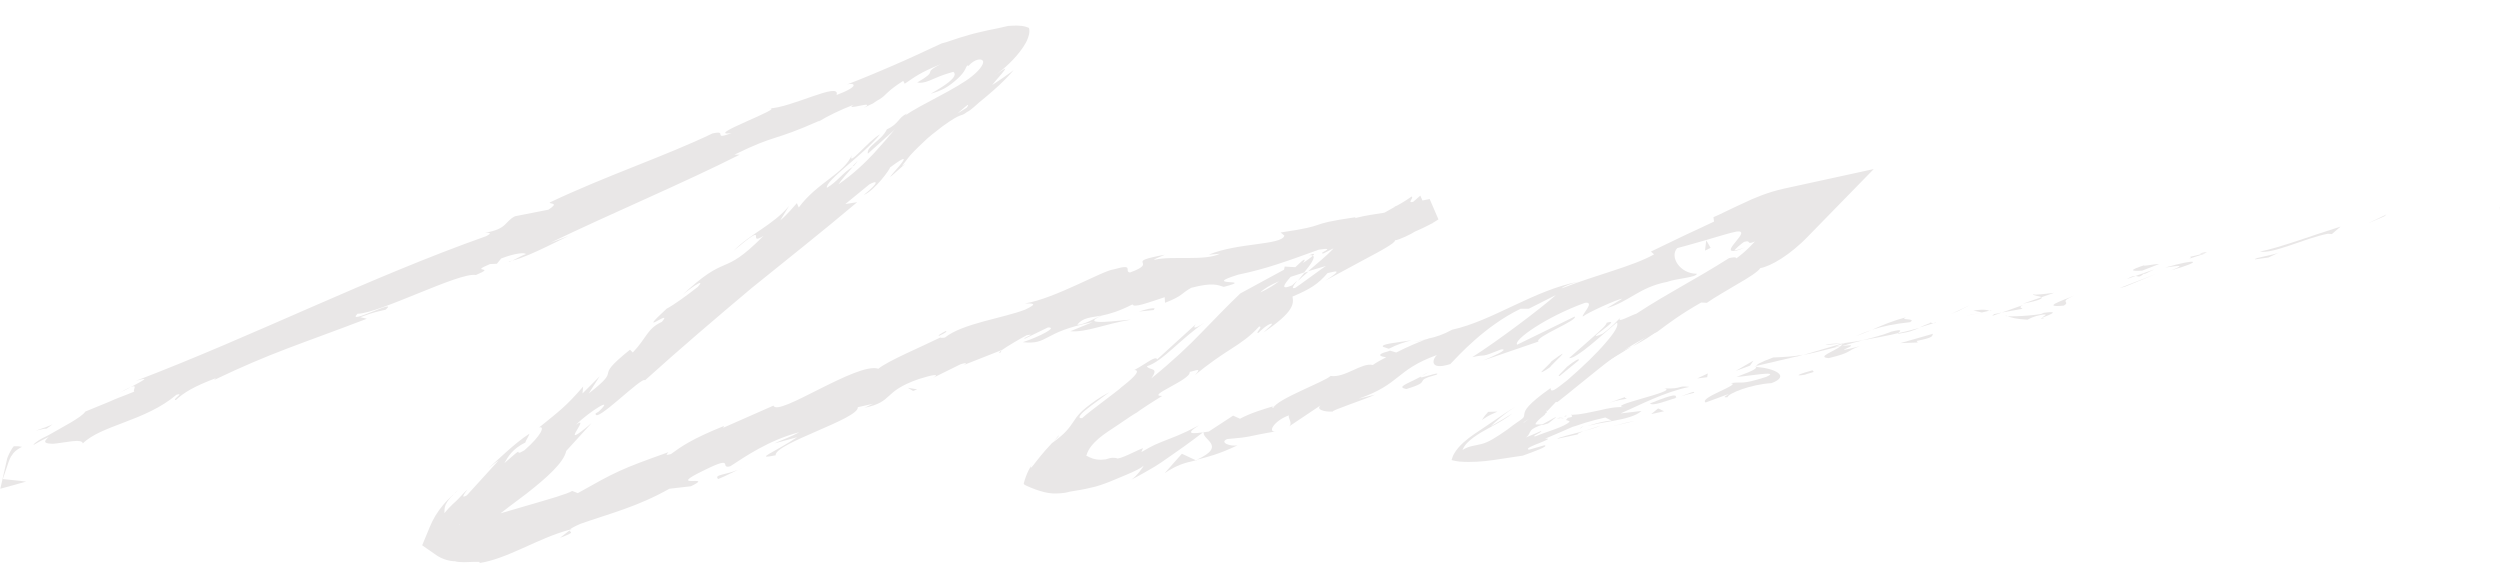 <?xml version="1.0" encoding="utf-8"?>
<!-- Generator: Adobe Illustrator 24.3.0, SVG Export Plug-In . SVG Version: 6.00 Build 0)  -->
<svg version="1.1" id="Objects" xmlns="http://www.w3.org/2000/svg" xmlns:xlink="http://www.w3.org/1999/xlink" x="0px" y="0px"
	 viewBox="0 0 800 188" style="enable-background:new 0 0 800 188;" xml:space="preserve">
<style type="text/css">
	.st0{fill:#E9E7E7;}
</style>
<g>
	<path class="st0" d="M800,66.3c-0.2-0.1-0.1,1-0.1,1.2c0,0.2,0-0.5,0-0.7C799.9,66.5,800,66.5,800,66.3C800,66.3,800,66.3,800,66.3
		L800,66.3C800,66.3,800,66.2,800,66.3z"/>
	<polygon class="st0" points="763,69.2 763.7,68.6 757.7,71.5 	"/>
	<path class="st0" d="M723.2,80.5c4.3,0.8,14.4-4.3,21.7-5.7l1.3,0.1l2.8-2.4C740.3,75.2,729.4,79.3,723.2,80.5z"/>
	<path class="st0" d="M700.8,82.2c1.5,0.4-4.4,1.8,5-1.1c-0.5,0-0.7,0-0.9,0.1C704,81.4,702.8,81.7,700.8,82.2z"/>
	<path class="st0" d="M704.8,81.2C709,80,701.9,81.3,704.8,81.2L704.8,81.2z"/>
	<path class="st0" d="M685.5,86.6l5.4-2.1c-1.3-0.1-6.2,1-4.5,0.3C680.8,86.6,682.1,86.8,685.5,86.6z"/>
	<path class="st0" d="M680.6,89.3l2.8-1C682.8,88.3,682.1,88.4,680.6,89.3z"/>
	<path class="st0" d="M689.4,86.2l-6,2.1c0.9,0.1,1.1,0.7,2.8-0.9C685.8,88.1,686.9,87.3,689.4,86.2z"/>
	<path class="st0" d="M692.9,85.6c3.2-0.4,7.3-1.2,1.9,0.9C705.3,83.5,703.4,82.6,692.9,85.6z"/>
	<path class="st0" d="M721.6,83l4.3-0.6l3.4-1.6C727.7,81.6,721.2,82.5,721.6,83z"/>
	<path class="st0" d="M650.6,94.1c-0.3,0.5,2.1,0.6,2.7,1l4-1.4C655.1,93.9,651,94.6,650.6,94.1z"/>
	<path class="st0" d="M653.3,95.1l-6,2.1C652.8,96.1,653.7,95.5,653.3,95.1z"/>
	<polygon class="st0" points="680.1,91.7 689.8,87.7 678.2,92.2 	"/>
	<polygon class="st0" points="626.9,99.4 630.2,97.7 624.3,100.5 	"/>
	<path class="st0" d="M611.2,103.1c2.4-1.4-3.9-0.5-1.2-1.6c-4.2,1.1-7.8,2.6-10.9,4C602.5,104.4,606.3,103.6,611.2,103.1z"/>
	<path class="st0" d="M593.8,107.6c1.7-0.6,3.4-1.3,5.3-2.1C597.3,106.1,595.5,106.8,593.8,107.6z"/>
	<path class="st0" d="M636.6,99.4c-0.5-0.1-1.6-0.6-5.1,0l2.7,0.6C634.9,99.8,635.8,99.6,636.6,99.4z"/>
	<path class="st0" d="M634.3,100L634.3,100c-2.7,0.5-4.6,0.9-5.4,1.1C629.6,101,631.2,100.6,634.3,100z"/>
	<path class="st0" d="M637.3,99.3c-0.2,0-0.4,0.1-0.6,0.1C636.9,99.5,637.1,99.5,637.3,99.3z"/>
	<path class="st0" d="M663.7,94.6c-3.5,1.5-10.9,3.9-3.3,3.2C662.8,96.4,658.5,96.8,663.7,94.6z"/>
	<path class="st0" d="M640.6,100l6.6-1.2c-0.2-0.3-1.5-0.4,0.2-1.2L640.6,100z"/>
	<polygon class="st0" points="637.5,101.1 640.6,100 638.1,100.5 	"/>
	<path class="st0" d="M605.3,106.1c-2.7,1.1-5.8,1.9-9.4,2.8c3.8-0.7,7.8-1.4,11.5-2.3C607.9,106.1,609.4,105.1,605.3,106.1z"/>
	<path class="st0" d="M619.4,103.2c-0.2,0.1-0.4,0.1-0.6,0.2C619.2,103.4,619.5,103.4,619.4,103.2z"/>
	<path class="st0" d="M561.4,117.2c0.2,0,0.4,0,0.6,0.1c0-0.1,0-0.1,0.1-0.2L561.4,117.2z"/>
	<path class="st0" d="M608.1,106.7c2.9-0.4,4.5-1.1,6.1-1.8c-2.1,0.6-4.3,1.2-6.7,1.7C607.3,106.8,607.2,106.9,608.1,106.7z"/>
	<path class="st0" d="M584.2,110.4c1.5-0.1,3.3-0.3,5.1-0.5C587.8,109.9,584.7,110,584.2,110.4z"/>
	<path class="st0" d="M617.8,103.3c0.1,0,0.3-0.1,0.4-0.1C617.2,103.1,617.4,103.2,617.8,103.3z"/>
	<path class="st0" d="M617.8,103.3c-1.4,0.5-2.5,1-3.6,1.5c1.7-0.5,3.3-1,4.6-1.4C618.4,103.4,618.1,103.4,617.8,103.3z"/>
	<path class="st0" d="M552.8,127.1c0.2-1.2,7.4-4.1,14.1-4.5c6.1-2.3,1.1-4.7-4.9-5.2c-0.1,0.5,0,0.9-6.3,3.2c2.4,0,14.7-2.3,9.5,0
		c-8.5,2.7-7.1,1.4-11.4,2c3.9,0.3-10.4,4.7-8,6.2l7.3-2.7C553.2,126.2,550.6,127.4,552.8,127.1z"/>
	<path class="st0" d="M574.4,114.3l2.6-0.8c-3.1,0.6-5.4,0.7-9.6,0.9c-4.3,1.6-5.2,2.2-5.4,2.7l13.2-3.1L574.4,114.3z"/>
	<path class="st0" d="M589.1,110.7c-1.8,1.6-8.1,3.6-3.9,3.9c7.8-1.9,5.3-2.2,9.9-3.8c-12.6,3.2,3.5-1.5-5.8,0
		c2.5-0.8,4.7-1.4,6.8-1.9c-2.3,0.4-4.6,0.7-6.7,1c0.1,0,0.2,0,0.3,0l0.1,0l0,0c0.6,0,0.8,0.1,0.1,0.1c0,0-0.2,0.1-0.3,0.1
		C589.5,110.3,589.3,110.5,589.1,110.7c-3.7,0.6-0.6-0.2,0.5-0.6c0-0.1,0.1-0.1,0.1-0.2l-0.1,0l-12.6,3.7
		C579.8,113.1,583.1,112.2,589.1,110.7z"/>
	<path class="st0" d="M654.2,101.8c-0.4,0-0.4-0.1-0.5-0.2C652.9,102,652.6,102.1,654.2,101.8z"/>
	<path class="st0" d="M648.8,102.3c0.9-0.4,1.6-1,4.6-1.6c2.7-0.3,0.1,0.5,0.3,0.9c1.7-0.7,6.1-2.3,0.3-1.5l-0.9,0.4
		c-5.2,0.8-12.1,0.9-11.2,0.5C643.7,101.7,645.2,102.1,648.8,102.3z"/>
	<path class="st0" d="M618.6,106.8l-10.5,3l5.6-0.2l-0.4-0.5C619.5,107.9,618,107.4,618.6,106.8z"/>
	<polygon class="st0" points="560,117 561.1,115.4 555.4,118.7 	"/>
	<polygon class="st0" points="546.3,120.7 546.5,119.5 543.1,121.1 	"/>
	<path class="st0" d="M298.7,120.8l-2.9,1.4C297.2,121.6,298,121.1,298.7,120.8z"/>
	<path class="st0" d="M320.2,112.8l0.3-0.7C319.7,112.7,319.3,113.1,320.2,112.8z"/>
	<path class="st0" d="M451.7,108.9c-4.7,0.7-10.1,1.2-9.1,2.1l1.8,0.6C447.2,110.2,449.6,109.4,451.7,108.9z"/>
	<path class="st0" d="M418.7,86.9c-0.4,0.1-0.9,0.3-1.3,0.4c-0.8,0.9-1.5,1.8-2.1,2.6C416.3,89,417.5,87.9,418.7,86.9z"/>
	<path class="st0" d="M419,81l5.7-2.5C423.4,79,421.6,79.8,419,81z"/>
	<path class="st0" d="M182.3,169.7l-3.1,2.4C184.7,170.1,182.1,170.4,182.3,169.7z"/>
	<path class="st0" d="M513.8,115.9c3.5-2,6.1-3.6,8.4-5.1C517.9,112.9,514.2,114.3,513.8,115.9z"/>
	<path class="st0" d="M302.7,105.9c-1.8,0.9-2.5,1.4-2.3,1.6C302.2,106.7,303.2,106.1,302.7,105.9z"/>
	<path class="st0" d="M531.8,104.6c-0.7,0.3-1.3,0.6-1.9,0.9c-2.3,1.7-4.7,3.5-7.6,5.4C525.4,109.3,528.9,107.3,531.8,104.6z"/>
	<path class="st0" d="M163.8,83.4c-0.3,0.1-0.7,0.2-1,0.3C162.8,83.9,163.2,83.7,163.8,83.4z"/>
	<path class="st0" d="M36.9,126.5c1.1-0.7,3.1-1.7,4.9-2.6C40.9,124.2,39.4,125,36.9,126.5z"/>
	<path class="st0" d="M499.3,133.6C500.2,133.3,499.6,133.4,499.3,133.6L499.3,133.6z"/>
	<path class="st0" d="M506.7,136.3c-0.6,0.3-1,0.6-1,0.9C505.9,136.9,506.3,136.6,506.7,136.3z"/>
	<path class="st0" d="M552.9,82.4c0.1,0,0.1-0.1,0.2-0.1C552.3,82.6,552.4,82.5,552.9,82.4z"/>
	<path class="st0" d="M500.4,133.8c-0.3-0.1-0.7-0.1-1-0.1C499.5,133.8,499.8,133.9,500.4,133.8z"/>
	<path class="st0" d="M500.5,133.3c0.3,0,0.5-0.1,0.7-0.1C501.3,132.9,501.3,132.8,500.5,133.3z"/>
	<path class="st0" d="M498.1,134c0.5-0.1,0.9-0.2,1.3-0.2c-0.1-0.1-0.1-0.1-0.1-0.2C499.1,133.6,498.7,133.8,498.1,134z"/>
	<path class="st0" d="M272.7,53.3c0.2-0.1,0.4-0.2,0.6-0.3C275.2,50.7,274.3,51.6,272.7,53.3z"/>
	<path class="st0" d="M382.8,147.4c0.1-0.1,0.2-0.1,0.3-0.2c-0.1,0-0.3,0.1-0.4,0.1L382.8,147.4z"/>
	<path class="st0" d="M372.7,151.4c4-2.7,6.5-3.3,10-4.1l-4.5-2.1L372.7,151.4z"/>
	<path class="st0" d="M247.8,141.9l7.3-2c-7.7,5.1-14,7.2-6.9,5.8c-0.4-3.8,26.8-11.7,26.3-15.4l4.9-1.1c-1.3,0.5-1.5,0.8-2.8,1.3
		c9.6-2,5.6-5.1,17.4-9.2c4.1-1.3,7.1-1.9,4.6-0.4l8.7-4.3c2.7-0.9,2.2-0.1-0.4,0.8l13.7-5.4l-0.1,0.1c1.8-1.3,5.9-3.7,8-4.8
		c3.7-0.8-1.6,1-0.6,1.1l7.4-3.6c3.4-0.2-2.6,2.9-8,4.7c8.4,0.9,6-3.2,22.3-6.4l-7.1,2.9c5.3,0.4,10.8-2.3,19.4-3.7
		c-2.2,0-17.5,2.3-9.4-1.3c2.5-0.5,5.6-1.4,9.9-3.6c0.4,1.2,4.8-0.5,10.3-2.3l0.1,1.8c5.9-2.3,5.1-3,8.4-4.8
		c6.8-1.8,8.5-0.9,10.4-0.3c10.8-2.8-8,0,4.6-3.9c9.1-1.9,15.3-4.2,25.8-8c6.5-1-0.9,1.3,1.5,1.2l5.3-2.7c1.4-0.3,1,0.2,0.9,0.5
		c4.6-1.6,0-1.8,7.4-4c1.4-2,12.6-1.1,21.3-3.4l-3.9-8.9c-0.8,0.7-1.6,1.4-2.3,2c-2.1,0.5,0.4-1.4-0.5-1.7c-2.2,1.6-4.3,2.7-5.9,3.6
		c-1.6,0.9-2.9,1.6-4,2.3c-2.4,1.5-4.1,2.8-8.5,6.2c0,0-2.2,0.9-4.3,1.7c-2.2,0.9-4.3,1.8-4.3,1.8c6.6-2.2-0.3,3.3-6.1,8.3
		c2.4-0.7,4.4-1.3,5.7-1.7c0,0-2.5,1.7-4.9,3.5c-2.4,1.8-4.9,3.5-4.9,3.5c-1.4,0.5-0.7-0.6,0.6-2.3c-0.6,0.6-1.2,1.1-1.6,1.5
		c-4,1.7-2.6-0.3-0.5-2.7c1.4-0.5,2.9-0.9,4.3-1.4c2-2.4,3.8-4.9,2.8-5.4c-0.6,0.6-1.8,1.5-3.2,2.4c0.5-0.6,0.8-1.1,0.4-1.1
		c-0.4,0.1-1.3,1-2.8,2.4l-3.4-0.2l-0.2,1c0,0-3.5,1.9-7,3.8c-3.5,1.9-7,3.8-7,3.8c-4.2,4-7.9,7.9-12.2,12.3
		c-4.3,4.5-9.4,9.3-16.3,14.9c2.7-3.8-0.6-2.4-1.4-3.9c5-1.5,10.8-8.8,18.5-14c-4,2.7-3.6,1.4-2.8,0.5L370.3,115
		c-0.5-1.3-3.4,1.3-7.3,3.4c2.1,0.1-0.1,2.3-3.5,5c-0.4,0.3-0.9,0.7-1.3,1.1c-0.6,0.5-1.2,0.9-1.8,1.4c-1.3,1-2.5,1.9-3.8,2.9
		c-2.5,1.9-4.9,3.7-6.3,5c-0.9,0.1-1.3-0.2-0.2-1.4c1.1-1.2,4.1-3.4,8.9-6.9c-3.1,1.6-5.4,3.3-7.3,4.8c-1.9,1.5-3.1,2.9-3.9,4.2
		c-1.7,2.5-2.7,4.1-7.3,7.4c1.3-1.4,2.4-2.2,2.3-2.6c-1.2,1.6-3.9,4.2-5.8,6.6c-2,2.4-3.3,4.5-3.2,3.5c0,0,0.2-0.4,0.4-0.8
		c0.2-0.4,0.5-0.8,0.5-0.8c-1.1,1.7-2.3,3.8-3.1,6.9c0,0.4,0.6,0.6,1,0.8c0.5,0.2,0.9,0.4,1.4,0.6c0.9,0.4,1.9,0.7,2.8,1
		c1.9,0.6,3.7,0.9,5.4,0.8c0.9,0,1.7-0.1,2.5-0.2c0.8-0.1,1.5-0.4,2.4-0.5c1.8-0.3,3.8-0.6,5.8-1.1c4.1-0.8,8.8-3.1,11.6-4.2
		c3-1.3,4.9-2.2,5.4-2.9c0.1,0.1-0.5,1-1.3,2c-0.8,1-1.9,2.1-2.6,2.5c0,0,2.4-1.2,5.3-2.9c3.3-1.8,5.4-3.4,8-5.2
		c5.1-3.5,10-7.3,10-7.3c-1.3,2.5,7.8,4.4-2.3,9c3.1-0.8,7-1.7,13-4.6c-2.1,0.5-6-0.9-3.3-2c8.4-0.7,5.7-0.8,15.8-2.5
		c-3.2,0.7-0.9-3.4,4-5.1c-0.6,0.7,1.5,2.7-0.2,3.7l10.9-7.3c-2.8,1.6,0.4,2.6,3.4,2.4c-1.4-0.1,10.3-3.9,13.4-5.4l-5.3,1.3
		c13.6-4.7,11.7-9.1,25.1-14c-1.4,1.2-2.6,5.1,4.3,2.9c2.5-2.6,11.1-12.2,22.5-17.7l2.6,0l8.7-4.4c-4.8,4.3-18.9,14.9-26.8,19.9
		c5.3-1.2,1.8,0.5,9.3-2.5c3-0.2-3.7,2.7-5.9,3.6l17.8-6.1c-1.4-1.4,12.8-6.8,11.6-8l-18.4,9c-1.4-1.4,9.2-8.9,21.7-13.4
		c3.4-0.5-1.2,3.9-0.7,4.4c1.4-1.2,11.3-5.7,12.6-5.7l-4.9,3c7.2-2.1,10.4-6.7,19.3-8.4c2.9-1.1,9.4-1.4,9.5-2.6
		c-5.5,0-8.8-5.5-6.3-8.2c0.5-0.1,4.4-1.2,8.6-2.4c4.1-1.2,8.6-2.6,10.4-2.9c5.2-0.7-5.2,6.7-0.7,6.2c0-0.5,2.2-2.3,3.1-2.9
		c3-0.9-0.5,1.9,5.6-1.1c0.3-2.4,12.6-4.3,2.4-2.6c3.2-1.5,4.9-1.8,6.8-2l-2.8-5.2c-1.3,1.1-2.8,2.3-5.6,4.6
		c1.3-0.3,0.6,1.6-1.2,4.1c-1.9,2.5-4.9,5.5-7.7,7.5c0.1-0.6-1.5-0.3-2.3-0.1c-11.9,7.5-18.8,10.7-29.7,17.8c-1.3,0.3-6.8,3.4-5,1.2
		c-1.4,1.3-2.5,2.8-5.8,5.2c-7.4,3.2,7.3-5.4,1.3-3.5c0.1,0.6-1.9,2.4-4.4,4.6c-2.4,2.2-5.4,4.7-7.6,6.7c2.4,0.3,10.8-7.7,15.3-11.4
		c0.7,0.9-0.8,3.3-3.6,6.5c-2.8,3.3-7.1,7.5-12.3,12c-4.5,3.6-4.6,3.3-5.1,3.2c-0.3-0.2,0-1-0.5-0.5c-3.3,2.3-5.5,4.2-6.6,5.4
		c-1.2,1.3-1.4,2-1.5,2.6c-0.1,0.6,0,1-0.6,1.5c-0.6,0.6-2,1.3-4.9,3.6c-3.6,2.5-6.1,4.1-8.3,4.6c-2.2,0.6-3.8,0.5-6,1.9
		c0.6-1.6,2-2.9,3.5-4c1.5-1.1,3.2-2.1,4.7-2.9c3.2-1.7,5.8-3.2,7.8-4.8c0,0-1.7,1-3.3,2c-1.7,1-3.6,2.1-3.6,2.1
		c0.9-1,4.9-4.6,8.2-6.4c-2,1-5.7,3.6-10.1,6.6c-2.2,1.5-4.7,3-6.9,5c-1.1,1-2.2,2.2-3,3.6c-0.2,0.4-0.4,0.7-0.5,1.1l-0.2,0.6
		c0,0.1-0.1,0.2-0.1,0.3l0.3,0.1c0.7,0.2,1.5,0.3,2.2,0.4c3.8,0.3,7.6,0,11-0.5c3.4-0.5,6.6-1,9.3-1.4c3.6-1.3,8.6-3.1,6.9-3.3
		l-4.9,1.4c-1.4-0.3,1.4-1.4,3.5-2.2c2.1-0.9,3.7-1.5,1.6-1.3c2.9-1.2,5.6-2.4,7.9-3.4c0.6-0.3,1.1-0.5,1.9-0.7c1-0.3,1.9-0.6,3-1
		c2-0.6,4.2-1.2,6.5-1.7l2.2,1.1c-0.3-0.4-6.2,0.8-8.6,2c3.6-1.8,14.4-1.9,18-5.2l-6.7,0.8c6.2-2.7,13.8-6.8,22-8.5
		c-4.1-0.5-1.8,0.7-8.1,0.5c5.6,0.8-20.7,5.9-12,6c-3.3-0.2-5.8,0.3-8.6,1c-1.4,0.3-2.8,0.6-4.4,0.9c-0.8,0.1-1.6,0.3-2.5,0.4
		c-0.4,0-0.9,0.1-1.4,0.1c-0.2,0-0.5,0.1-0.6,0l-0.2-0.1c0.1,0.5,1,0.8-1.1,1.1c-0.1,0.2-0.4,0.5-0.6,0.7c-0.1,0-0.1,0-0.1,0l0.1,0
		c-0.1,0.1-0.1,0.1,0,0c0.5,0.1,1,0.3,1.2,0.5c-1.5,1.7-7.6,3.3-10.9,4.7c-1,0.1-0.4-0.2,0.3-0.6c0.7-0.4,1.6-0.8,1.5-1.1
		c0,0-1.2,0.5-2.3,1c-1.3,0.5-2.6,1.1-2.6,1.1c1.2-0.9,1-1.5,1.6-2.2c0.5-0.7,1.8-1.3,4.2-2.1c0,0.1-2.7,0.2-2.7,0.1
		c0,0,0-0.1,0-0.1c-0.2-0.3,1.4-1.8,2.1-2.3c0.8-0.6,1.1-0.9,0.9-1c0.8-0.4,0.6-0.6,0.5-0.8c-0.1-0.2-0.2-0.3,0.3-0.1
		c0,0,0.5-0.6,1.2-1.3c0.8-0.8,1.5-1.6,1.5-1.6l0.4,0.1c0.5-0.4,1-0.7,1.4-1.1c1.2-0.9,2.4-1.9,3.5-2.8c2.7-2.2,5.5-4.4,8.3-6.7
		c5.7-4.6,11.7-8.6,18.8-11.9c3.6-2.7,7.4-5.6,14.1-9.4l1.8,0.1c2.4-1.7,6.3-3.9,9.8-6c3.5-2,6.5-3.9,7.3-5.1
		c3.3-0.6,9.5-4.1,15.5-10.4l20.8-21.3l-28.9,6.3c-4.9,1.1-9.3,2.9-13,4.7c-3.8,1.7-7,3.4-9.4,4.4l0.2,1.4c-3.1,1.5-6.2,2.9-9.4,4.4
		c-3.3,1.6-6.8,3.3-10.8,5.2l1,0.9c-6.7,3.8-18.4,6.5-29.6,10.9c0.6-0.7,3.5-1.7,5.6-2.2c-14.4,2.7-27.7,12.6-40.6,15.4
		c-2.9,1.6-5.2,2.3-7.4,2.8c0.3-0.1,0.5-0.2,0.7-0.3c-0.3,0.1-0.8,0.3-1.3,0.5c-1.4,0.3-2.9,0.7-4.5,1c1.4-0.2,2.7-0.5,3.8-0.8
		c-2.3,0.9-5.9,2.4-9.2,4.1l-2-0.6c-0.3,0.1-0.5,0.2-0.8,0.3c-3.6,0.9-2.5,1.6-0.4,1.8c-1.7,0.9-3.2,1.7-4.3,2.5
		c-3.5-0.9-8.9,4.2-13.5,3.5c-2,1.9-17.2,7.4-18.3,10.2c-0.2-0.2-1.3,0,0.6-0.7c-4,1.2-8,2.4-11.3,4.2l-2.2-1l-7.8,5.1
		c-5.5,0.8-7.9,1-3.1-2c-5.9,3.1-8.5,3.9-10.7,4.8c-1.1,0.4-2.2,0.9-3.6,1.5c-1.1,0.5-2.1,1.1-4.2,2.3c0,0,0.2-0.3,0.3-0.7
		c0.1-0.3,0.3-0.6,0.3-0.6c-1.2,0.4-2.9,1.3-4.7,2.1c-1.8,0.8-3.6,1.5-3.8,1.1c-0.3-0.1-0.8-0.1-1.4-0.1c-0.6,0-1.3,0.3-2.1,0.5
		c-0.8,0.1-1.9,0.2-3,0c-0.5-0.1-1.1-0.2-1.7-0.5c-0.3-0.1-0.6-0.2-0.9-0.4l-0.4-0.2c-0.1,0-0.2-0.1-0.2-0.1l0.1-0.2
		c0.6-2.1,2.2-3.8,3.9-5.3c1.8-1.5,3.8-2.8,5.8-4.1c2-1.3,3.9-2.7,5.7-3.8l0.7-0.4l1.1-0.8c0.8-0.5,1.6-1.1,2.4-1.6
		c1.6-1,3.1-2,4.6-2.9c-5.5,0.1,9.4-5.2,8.8-7.7c1.5-0.2,4.3-1.7,1.7,1c4.5-3.7,8.2-6.2,11.5-8.3c3.3-2.1,6.2-4.1,9-7.2
		c1.5-0.1-1.5,2.3-0.2,2c0.7-0.7,2.7-2.6,4-2.9c1.2-0.3-1.1,1.5-2.4,2.8c9.9-6.7,9.7-9.2,9.3-11.5c5.7-2.4,8.2-4,11.2-7.5
		c2.2-0.5,5.6-1.6-0.7,2.4c1.8-1,7.4-4,12.6-6.8c2.6-1.4,5.1-2.7,6.9-3.8c1.8-1.1,2.8-1.8,2.8-2.3c1.3-0.1,5.4-2.1,6.4-2.8
		c3.5-1.5,5.9-2.8,7.5-3.9l-2.8-6.5c-3.7,0.7-6.2,1.2-11.7,2.4l2.6-0.3c-3.2,2.8-7.5,2.1-14.8,4l0.2-0.3c-17.1,2.5-7.1,2.4-24,4.9
		l1.2,1c-0.8,3.1-15,2.2-24.2,6.1l3.6-0.3c-4.9,2.4-15.5,0.6-20.8,1.9c-1.2,0.1,1.7-0.9,3.2-1.6c-14.1,2.6-1.3,2.1-11.2,5.7
		c-2.1-0.3,1.7-3-5.2-1c-3.6,0.4-18.7,9.3-28.4,10.9c2.3,0,4.5-0.1,0,2c-7,2.7-20,4.4-25.6,8.9c-1,0.2-1.4,0.1-1.5,0
		c-5.2,2.6-17.1,7.6-19.8,10c-6.7-2.3-32.2,15.6-33.6,11.8l-16.1,7.1l0.3-0.6c-10.4,4.2-13.7,6.6-17,9c-2.5,0.7-0.9-0.3-0.8-0.6
		c-15.5,5.5-16.9,6.3-29,13.1l-1.8-0.7c-1.6,1-7.3,2.6-14.5,4.7c-3.5,1-7.4,2.2-11.3,3.3c-1.9,0.5-3.9,1.1-5.8,1.6l-1.5,0.4
		l-1.5,0.4c-0.8,0.3-1.4,0.4-1.5,0.5c0.1-0.2-0.1-0.4,0.6-0.6l-0.4,0.1l-0.1,0c0,0,0-0.1,0,0.3c-0.1,1.2-0.4,1.6-0.4,1.5l2.7,5.2
		c0.6-1.5,1.6-2.9,2.8-4c0.3-0.3,0.6-0.6,1-0.8l0.5-0.4c0.2-0.1,0.7-0.5,0.9-0.7l2.8-2.2c3.7-2.9,7.4-5.7,10.9-8.3
		c6.8-5.3,12.1-10.1,12.9-13.8l8.1-8.9c-11.8,10,0.3-3.1-5,0.5c4.4-4.3,12.7-9.4,7.3-4.2l-1,0.6c-0.4,3.7,15-12.1,15.8-10.6
		c11.3-10.2,22.8-20,34.1-29.5c11.5-9.3,22.9-18.3,33.8-27.5l-3.8,0.6l7.7-6.3c2.3-1.3,3.7-1.1-1.8,3.4c3.6-1.5,8.5-8.4,8.4-8.8
		c11.1-8.3-2.7,5.3,0.6,2.6l4.3-3.8l-1.1,0.7c0.8-0.9,1.3-1.7,1.8-2.3c0.3-0.3,0.5-0.7,0.8-1c0.4-0.4,0.8-0.9,1.3-1.4
		c0.9-0.9,1.9-1.9,3.3-3.2c1.3-1.3,3.1-2.7,5.7-4.7c6.9-5,5.4-2.7,8-4.7c0.2,0,1.3-0.7,3.8-3c0,0,3.6-2.9,6.4-5.5
		c2.8-2.6,4.7-4.9,4.7-4.9s-1.5,1.2-3.3,2.4c-1.7,1.2-3.6,2.4-3.6,2.4c1.4-1.8,3.3-3.8,3.9-4.7c0.6-0.9,0.4-0.8-3.3,1.8
		c3.2-2.2,6.8-5.5,9.3-9.2c0.6-0.9,1.2-1.9,1.6-3.1c0.2-0.6,0.4-1.2,0.4-2c0-0.3,0-0.9-0.2-1.1c-0.3-0.1-0.5-0.2-0.8-0.3
		c-2-0.6-3.9-0.4-5.8-0.3c-2.1,0.5-4.4,1-6.5,1.4c-2.1,0.5-4.1,0.9-6.1,1.5c-4,1.1-7.5,2.5-8.7,2.7c-5.6,2.6-10.5,4.9-15.6,7.1
		c-2.6,1.1-5.1,2.2-7.8,3.3c-2.2,0.9-4.4,1.8-6.8,2.7c2.3-0.6,4.3,0.5-3.4,3.4c1.4-4.5-14.6,4.2-21.7,4.3c6.2-0.6-21.5,9.2-11.9,7.9
		c-6.5,2.4-0.9-1.1-6.1,0.1C212.8,50,194,56.2,175.9,64.8c-0.1,0.6,3.3-0.1-0.4,2.3l-10.7,2.1c-3.5,1.8-2.3,4-9.6,5.3
		c1.1,0,2.7-0.1,0.3,1.1c-37.3,13.2-74.1,31.8-112.1,46.3c5.3-1.6,2.1,0-1.6,2c2.5-1.1,0.5,1.1,1.2,1.4c0,0-1,0.4-2.5,1
		c-1.5,0.6-3.5,1.3-5.4,2.2c-3.9,1.6-7.8,3.2-7.8,3.2c-1.2,1.9-7.4,5-11.7,7.5c-0.3,0.2-1,0.5-1.6,0.8c-0.6,0.3-1.1,0.6-1.6,0.9
		c-0.9,0.6-1.6,1.1-1.7,1.5c0,0,1.2-0.7,2.5-1.4c1.2-0.6,2.4-1.2,2.4-1.2c-1,0.9-1.4,1.5-1,1.8c0.3,0.3,1.4,0.4,2.5,0.4
		c3.5-0.3,9.2-1.8,9.4-0.1c2.9-2.9,7.9-4.7,13.4-6.8c5.5-2.1,11.5-4.5,16.6-8.8c2.8-0.8-1.8,1.8-0.2,1.7c2.5-2.4,5.9-4.4,12.8-7
		l-0.6,0.6c18.6-8.9,27.2-11.3,48.9-19.6l-2.1-0.5c4.7-1.8,5.8-1.8,8.1-2.4c4.6-4-13,5.3-9,1.3c7.1-0.1,32.6-13.4,37.9-12.4
		c7.1-3-2.7-0.5,4.5-3.5l2.2-0.1l1.4-1.7c4.7-1.8,7.5-1.9,7.9-1.4c-1.2,0.4-3.1,1.5-4.3,2.1c6.4-1.7,16.9-7.7,19.1-8.3l-7,2.6
		c19-9.2,42.6-19.1,60.6-28.2l-1.7,0c13.9-6.8,11.8-4,27.3-10.9l-0.5,0.4c2.9-1.8,7-3.8,11.4-5.5c-3.7,2.3,8-1.8,3.1,1.1
		c0.9-0.5,1.8-0.9,2.6-1.3l0.3-0.1l0.1-0.1l0.2-0.1c0.2-0.1,0.3-0.2,0.4-0.3c0.6-0.4,1.1-0.7,1.5-0.9c0.8-0.5,1.3-0.9,1.7-1.3
		c0.4-0.4,0.8-0.8,1.5-1.4c0.8-0.7,1.9-1.6,4.4-3.2c0.1,0,0.5,0.9,0.5,0.9c3.6-2.4,4.6-3.4,11.6-6.3c-3.6,1.8-3.3,2.2-3.5,2.7
		c-0.1,0.5-0.8,1.3-4.1,3.2c1,0.2,2.2,0.1,3.9-0.6c1.3-0.5,2.9-1.3,4.7-1.9c0.9-0.3,1.8-0.6,2.6-0.8l0.3-0.1c0.1,0,0.1,0.1,0.2,0.1
		c0.1,0.1,0.2,0.2,0.2,0.3c0.1,0.2,0.1,0.4,0.1,0.5c-0.2,1.3-2.4,3.1-7.7,6.1c1.8-0.5,3.1-1,4.6-1.8c1.4-0.8,2.8-1.9,4-3
		c1.2-1.1,2.1-2.2,2.5-3.1c0.4-0.9,0.6-1.4,1-1c2.1-2.4,4.5-2.5,4.7-1.4c0.2,1-1.5,3.1-3.7,4.8c-1.9,1.6-6.4,4.2-10.6,6.4
		c-4.4,2.4-8.1,4.2-10.8,6.2c0.6-0.4,0.3-0.4,0.8-0.8c-1.7,0.8-2.1,1.5-2.9,2.4c-0.8,0.9-1.8,1.9-3.6,2.7c-1.8,3.7-6.6,5.4-6.1,7.8
		c0,0,2.4-2.2,4.9-4.4c0.6-0.6,1.2-1.1,1.8-1.6c0.4-0.4,0.9-0.8,1.2-1.1c0.5-0.5,0.9-0.9,0.9-0.9c-0.4,0.4-0.7,0.8-1.1,1.3
		c-0.1,0.2-0.5,0.6-0.8,0.9l-0.9,1.1c-1.3,1.4-2.6,3-4,4.5c-2.9,3.1-6.4,6.5-11.4,10c0.5-0.9,2.9-3.7,4.6-5.6
		c-3.2,1.8-5,4.8-8.3,6.7c-0.6-2.3,11.9-10.7,17-17.1c-3.5,1.8-10.6,10.9-9,6.6c-2.5,6-11.1,8.8-17,16.8L255,65
		c-1,1.1-3.1,3.7-5.3,5.5l2.8-4.6c-5.1,6.1-12.4,8.9-17.7,14.3c12.1-10.2,3.7-1.1,9.5-4.7c-13.8,13.9-10.9,4.6-26.7,19.6
		c2.1-2.1,8.8-6.8,5.7-3.3c-3.3,2.6-7.7,5.8-10,7c-10.6,9.8,2.5-0.5-1.5,4.2c-4.7,2.1-4.9,5.2-9.3,9.8l-0.9-0.9
		c-12.8,10.3-1.5,4.9-13.2,14l3.5-5.5l-5.5,5.5l0.2-2.2c-5.5,6.4-7.7,7.9-14.1,13.1c2-0.6,0.8,2.5-4.7,7.3c-4.3,2.6,1.3-2.7-6.4,4.1
		c1.2-2.1,2.5-4.5,6.7-6.6c0.1-0.6,1.2-2.1,1.3-2.8c-4.6,2.9-10.3,8.6-13.1,11c1.1-0.9,2.5-2,3.2-2.4l-10.1,11.1
		c-2.1,1.2-0.9-0.4,0.2-1.9c-1.1,1-2,2.1-2.9,3c-0.1,0.1-0.1,0.1-0.2,0.2l-0.5,0.5c-0.4,0.4-0.8,0.7-1.2,1.1
		c-0.8,0.8-1.7,1.7-2.6,2.8c0.1-0.9-0.1-1.5,0.4-2.7c0.3-0.6,0.7-1.3,1.5-2.2c0.2-0.2,0.4-0.5,0.7-0.7c0.2-0.2,0.6-0.6,0.6-0.6
		c0,0,0.2-0.3,0.4-0.5c0.2-0.2,0.5-0.5,0.8-0.8l-1,1.1c-0.2,0.2-0.2,0.2-0.2,0.2c0,0-0.4,0.4-0.7,0.6c-1,0.9-2,1.9-2.9,3
		c-1.8,2.1-3.3,4.6-4.3,7.1l-2.4,5.8l4.6,3.2c1.9,1.3,4.3,1.9,5.9,1.9c0.5,0.2,1.8,0.3,2.9,0.3c1.2,0,2.3-0.1,3-0.1
		c0.4,0,0.6,0,0.9,0c0.3,0,0.6,0,0.8,0c0.4,0,0.5,0.2,0,0.4c4.4-0.6,9.2-2.6,14.1-4.8c4.9-2.2,9.8-4.5,15-5.9c0.4-0.4,1.4-1,3.5-1.9
		c9.4-3.3,18.1-5.4,28.4-11.2l6.9-0.8c8.3-4-9.2,1.3,4.6-5.3c9.7-4.8,4.3-0.1,8-1.1c4.6-3,12.4-8.4,22.1-10.9
		C253.1,139.8,250.6,140.6,247.8,141.9z M352.3,101c-2,0.9-5.8,3.1-7.6,2.9C346.6,101.6,348.7,101.7,352.3,101z M403.3,93.6
		c1.1-1.2,3.4-2.5,6-3.6C407.6,91.3,405.6,92.5,403.3,93.6z M487.7,135.2c0,0-0.1,0-0.2,0c1.5-1.1,2-1.3,1.8-1.2
		C489.2,134.1,488.5,134.5,487.7,135.2z M488,137.5c1-0.3,1.4-0.6,1.8-0.9c-1,0.5-2,0.6-2.7,0.5c-0.1,0-0.2-0.1-0.4-0.1
		c-0.3,0.2-0.5,0.4-0.6,0.6C486.1,137.8,486.6,137.9,488,137.5z M309.3,34.5l-2.9,1.8c2.2-1.9,3-2.6,3.2-2.7
		C310,33.5,309.7,34,309.3,34.5z"/>
	<path class="st0" d="M418.9,81.7c0.6-0.1,0.9,0,1.2,0.1C420.8,81.2,420.6,81,418.9,81.7z"/>
	<path class="st0" d="M182.9,169.3l-0.3,0.1c-0.2,0.1-0.2,0.2-0.2,0.3L182.9,169.3z"/>
	<path class="st0" d="M558.6,79.1c-1.9,0.7-3.1,1-3.9,1.1C554.8,80.5,555.8,80.3,558.6,79.1z"/>
	<path class="st0" d="M521,126.7l-6.1,2.2c3-1,4.1-1,5.7-1.3C520.4,127.4,519,127.3,521,126.7z"/>
	<path class="st0" d="M577.6,119.9c0.9-0.4,1.9-0.5,2.8-0.9l-0.4-0.5C576.2,119.5,573.5,120.6,577.6,119.9z"/>
	<path class="st0" d="M528,129.1c0.8,0.9,4.6-0.6,9-2c-0.3,0.1-0.5,0.1-0.8,0.2C537.1,125.5,532.5,127.3,528,129.1z"/>
	<path class="st0" d="M538,126.8c1.3-0.4,2.7-0.8,4.1-1.1C542.4,124.9,540.3,126,538,126.8z"/>
	<path class="st0" d="M495,135.6c0.4,0.2,2.7-2.1,2.4-1.6c1.3-1.1-0.1-0.3-1.8,0.7C493.8,135.6,492,136.6,495,135.6z"/>
	<polygon class="st0" points="532.5,131.6 530.6,130.7 528.4,132.5 	"/>
	<path class="st0" d="M498.4,140.4l6.5-1.4c-0.2-0.2,0.7-0.6,1.7-1c-2,0.5-4.1,1.1-5.7,1.5C499.5,139.9,498.4,140.2,498.4,140.4z"/>
	<path class="st0" d="M506.7,138c2.2-0.6,4.4-1.3,5.5-1.8C511,136.6,508.4,137.4,506.7,138z"/>
	<polygon class="st0" points="523.1,134.7 521,135.1 516,136.4 	"/>
	<path class="st0" d="M499.1,120.3l6.1-5c0.4-0.9-1.5,0.2-3.8,2.1C500.2,118.8,497.9,120.7,499.1,120.3z"/>
	<path class="st0" d="M474.2,134.4c2.3-1.6,3.1-1.8,5-2.7l-3,0.1c0,0-0.6,0.7-1.1,1.3C474.6,133.8,474.2,134.4,474.2,134.4z"/>
	<path class="st0" d="M496,117.5c0.4-0.8,8.5-7.9,0.5-1.9c-0.2,0.4-1.8,1.9-2.7,2.8c-0.4,0.4-0.8,0.8-0.4,0.7
		C493.8,118.9,494.5,118.6,496,117.5z"/>
	<polygon class="st0" points="545.6,80.2 547.4,79.3 546,76.9 	"/>
	<path class="st0" d="M450,124.5c9-2.7,1.5-2.4,9.7-4.6c1.8-1.4-6.7,1.9-4.8,0.5C449.8,123.1,446.9,123.8,450,124.5z"/>
	<path class="st0" d="M454.8,120.4c0.8-0.4,1.7-0.9,2.5-1.4C455.9,119.7,455.2,120.1,454.8,120.4z"/>
	<path class="st0" d="M16.8,135.8l-2.4,1c-0.1,0-0.1,0-0.4,0.1l-0.8,0.3l-1.7,0.6l1.8-0.4l0.8-0.2c0.3,0,0.3,0,0.5,0
		c0.1,0,0.3-0.1,0.4-0.1L16.8,135.8z"/>
	<path class="st0" d="M7.1,143c0,0-0.6-0.1-1.3-0.2c-0.7,0-1.4,0-1.4,0c-0.4,0.5-0.7,0.9-1.1,1.7c-0.2,0.4-0.4,0.7-0.6,1.2
		c-0.3,0.6-0.5,1.2-0.6,1.9l-2,8.8l6.5-1.8l1.8-0.5c-0.5,0-1.1-0.1-1.7-0.2l-5.8-0.6l1.9-5.6c0.2-0.5,0.4-1.1,0.7-1.6
		c0.3-0.4,0.5-0.6,0.7-1c0.5-0.6,0.8-0.8,1.3-1.2C6.1,143.5,6.7,143.1,7.1,143z"/>
	<path class="st0" d="M369.2,99.2l0.3-0.5c-1-0.2-2.4,0.2-5.1,1L369.2,99.2z"/>
	<polygon class="st0" points="292.2,125.1 293.5,124.6 290.5,124.1 	"/>
	<path class="st0" d="M229.8,153.3c2.6-1,5.5-2.7,8.1-3.7C232.4,152.2,228.3,151.7,229.8,153.3z"/>
</g>
</svg>
